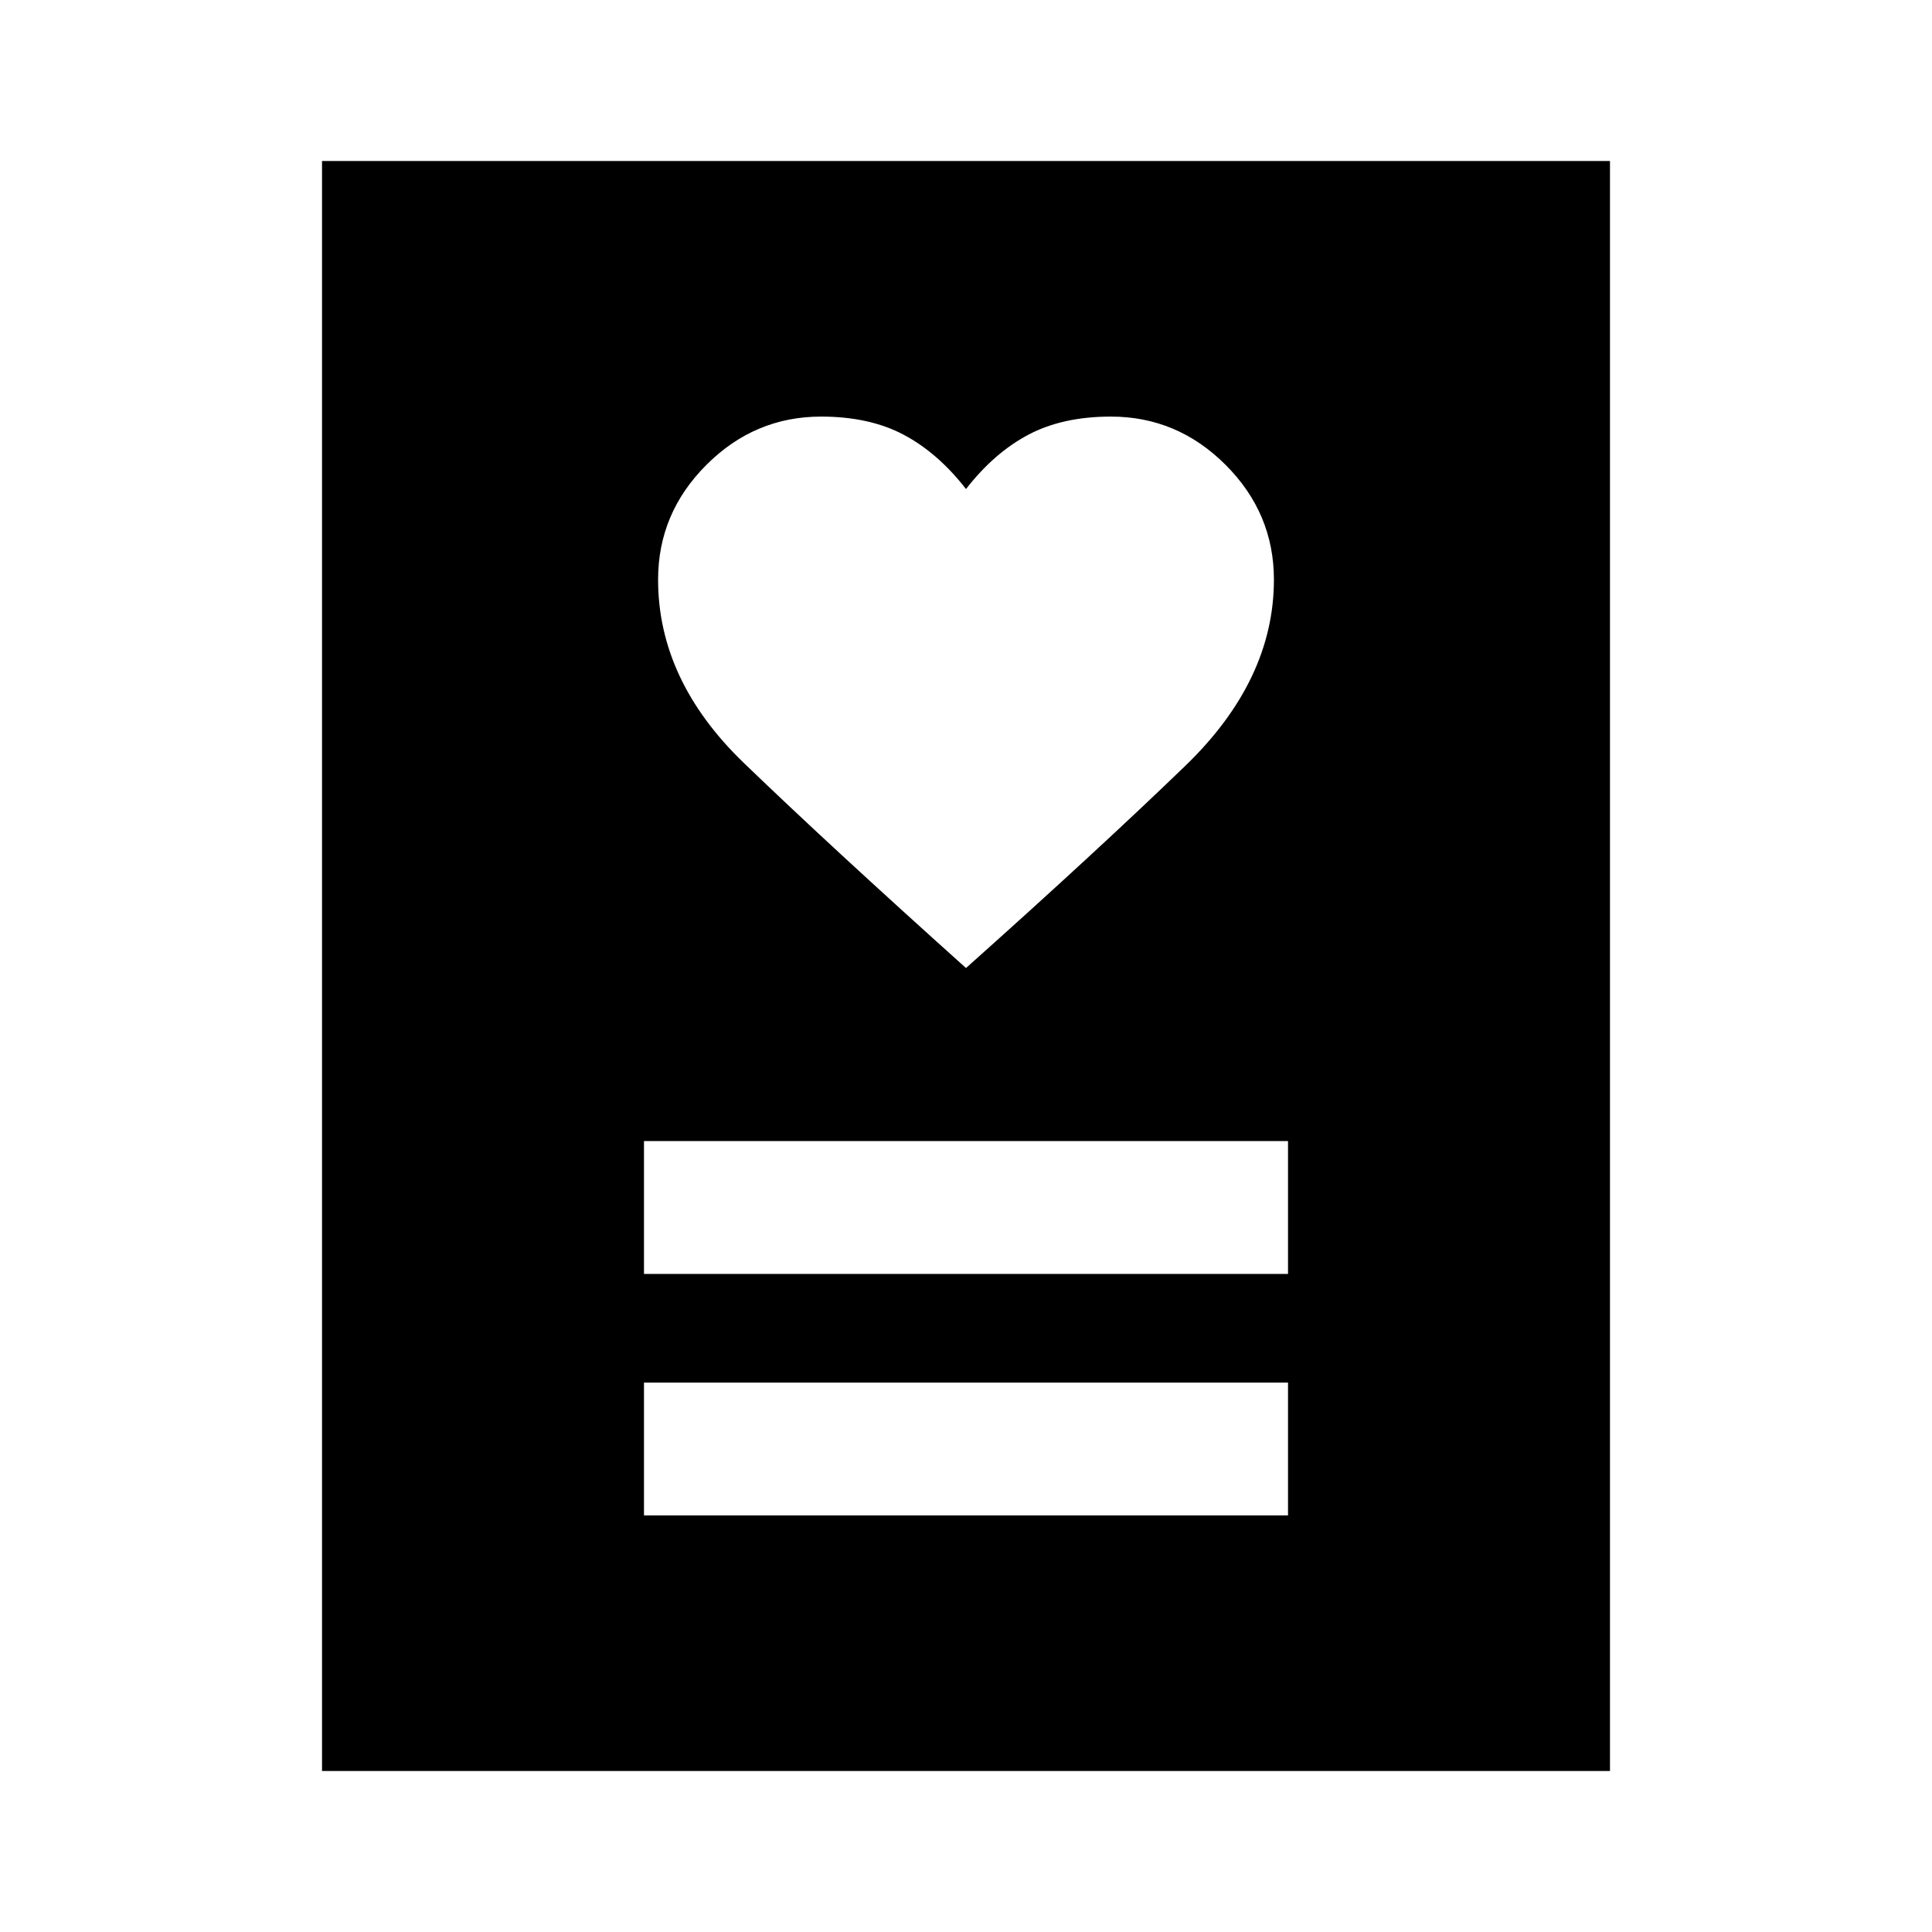 <svg xmlns="http://www.w3.org/2000/svg" height="40" width="40"><path d="M13.333 31.375h13.334v-2.75H13.333Zm0-5h13.334v-2.75H13.333ZM20 20.042q2.708-2.417 4.542-4.188 1.833-1.771 1.833-3.854 0-1.375-1-2.375t-2.375-1q-1 0-1.708.375-.709.375-1.292 1.125-.583-.75-1.292-1.125Q18 8.625 17 8.625q-1.375 0-2.375 1t-1 2.375q0 2.083 1.771 3.792Q17.167 17.5 20 20.042ZM6.667 36.667V3.333h26.666v33.334Z"/></svg>